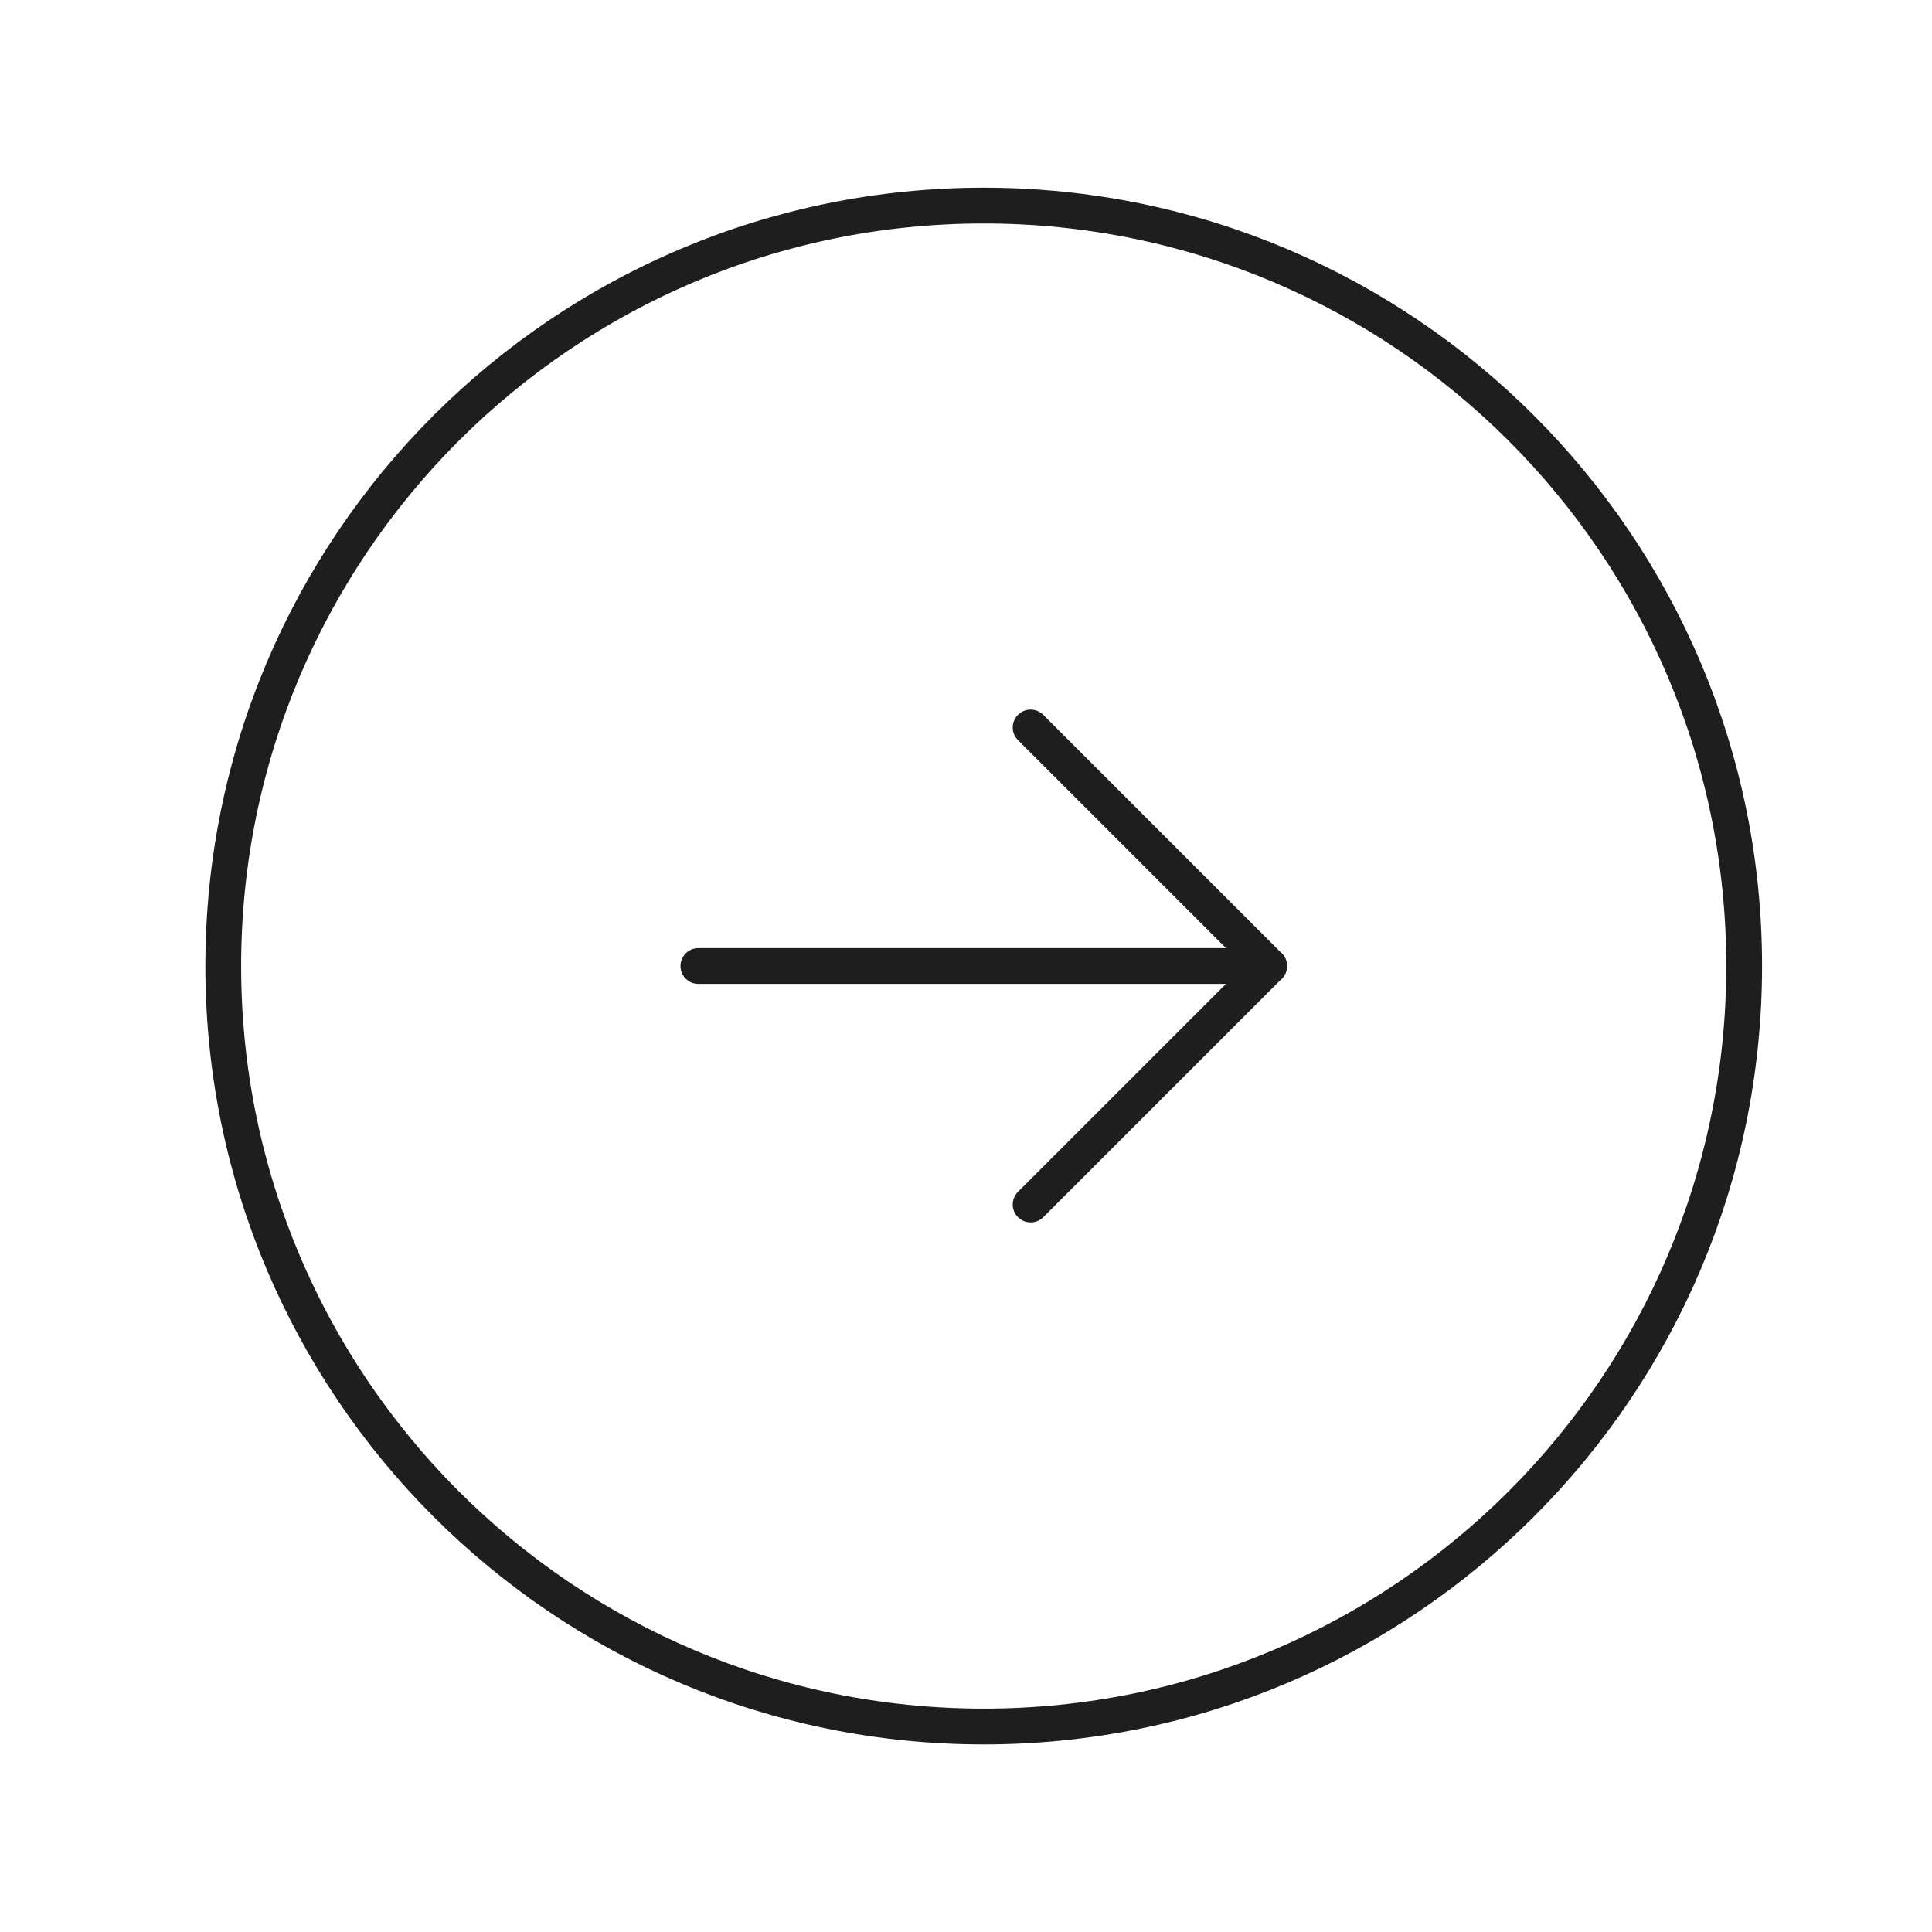 <svg width="54" height="54" viewBox="0 0 54 54" fill="none" xmlns="http://www.w3.org/2000/svg">
<path d="M27.495 48.257C15.756 48.257 6.24 38.74 6.24 27.001C6.24 15.262 15.756 5.746 27.495 5.746C39.234 5.746 48.75 15.262 48.75 27.001C48.75 38.74 39.234 48.257 27.495 48.257Z" stroke="#1E1E1E" stroke-linecap="round" stroke-linejoin="round"/>
<path d="M28.806 20.334L35.473 27.001L28.806 33.667" stroke="#1E1E1E" stroke-linecap="round" stroke-linejoin="round"/>
<path d="M19.52 27H35.473" stroke="#1E1E1E" stroke-linecap="round" stroke-linejoin="round"/>
</svg>
